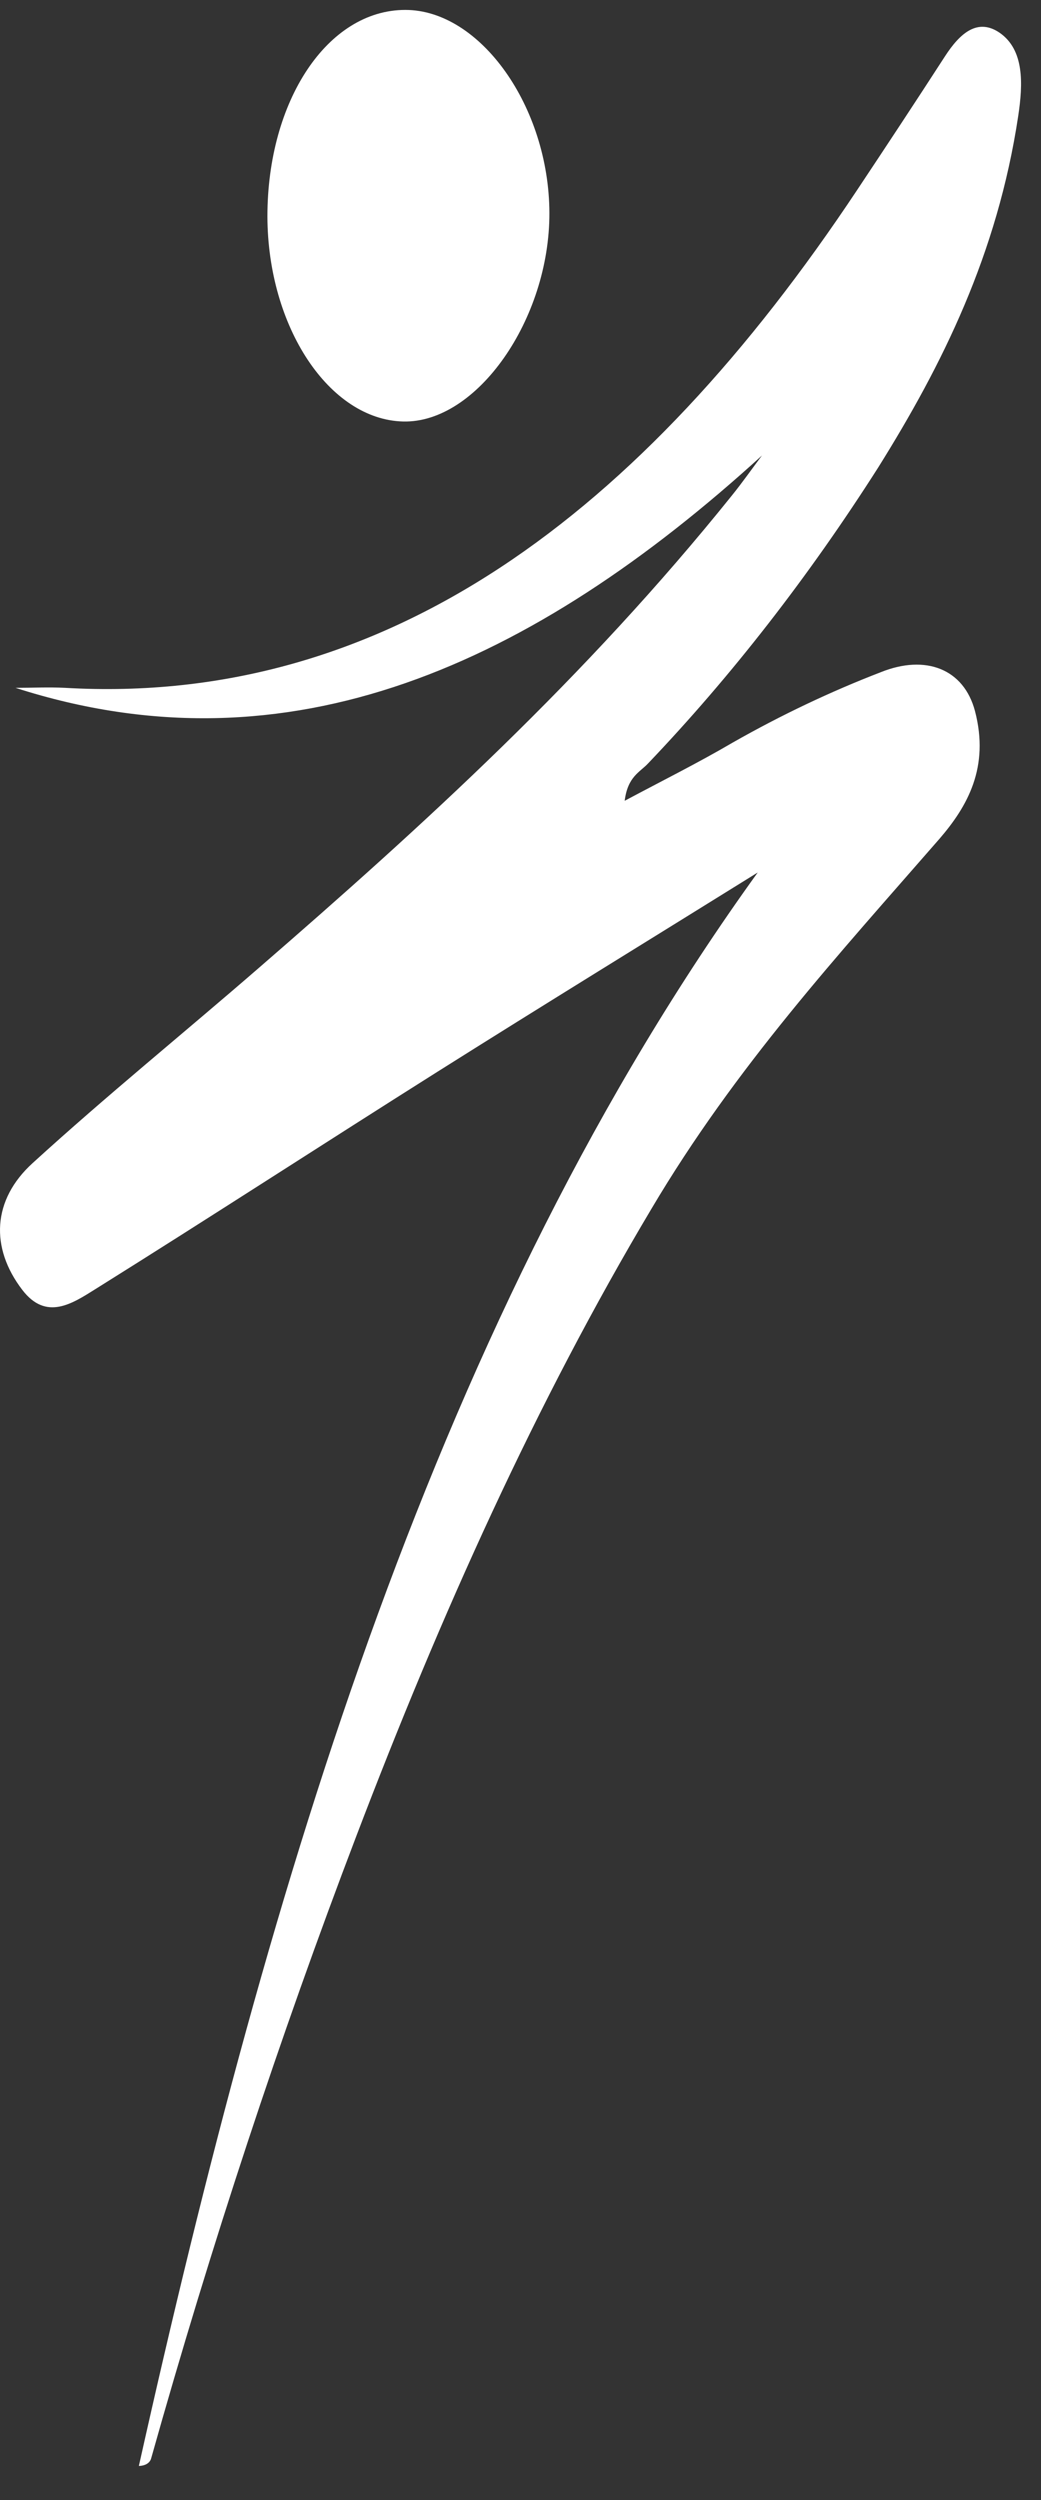 <svg width="25" height="60" viewBox="0 0 25 60" fill="none" xmlns="http://www.w3.org/2000/svg">
<rect x="0" y="0" width="25" height="60" fill="#333333" stroke="none"/>
<path d="M18.3 10.931C12.786 15.951 6.95 18.623 0.372 16.508C0.767 16.508 1.162 16.488 1.558 16.508C9.233 16.953 15.398 12.364 20.584 4.561C21.29 3.5 21.995 2.432 22.691 1.356C23.059 0.786 23.482 0.429 24.006 0.786C24.599 1.197 24.57 2.007 24.453 2.783C23.953 6.102 22.628 8.76 21.092 11.217C19.418 13.844 17.567 16.223 15.566 18.32C15.368 18.534 15.075 18.634 15.002 19.219C15.904 18.737 16.76 18.312 17.598 17.821C18.761 17.16 19.95 16.596 21.157 16.131C22.225 15.703 23.146 16.049 23.415 17.067C23.767 18.415 23.235 19.351 22.563 20.13C20.141 22.91 17.674 25.587 15.643 29.014C12.875 33.657 10.588 38.737 8.553 44.077C6.711 48.908 5.067 53.891 3.63 59.001C3.6 59.109 3.495 59.178 3.335 59.183C6.499 45.008 10.536 31.557 18.197 20.94C15.639 22.53 13.077 24.102 10.522 25.712C7.778 27.442 5.046 29.217 2.297 30.935C1.736 31.286 1.111 31.708 0.536 30.958C-0.239 29.947 -0.188 28.797 0.785 27.913C2.564 26.291 4.403 24.802 6.21 23.235C10.164 19.81 14.063 16.263 17.571 11.899C17.83 11.579 18.061 11.248 18.3 10.931Z" fill="#fff"/>
<path d="M6.422 5.195C6.422 2.416 7.867 0.238 9.734 0.238C11.533 0.238 13.186 2.561 13.194 5.11C13.201 7.658 11.454 10.161 9.68 10.116C7.907 10.07 6.43 7.85 6.422 5.195Z" fill="#fff"/>
</svg>
